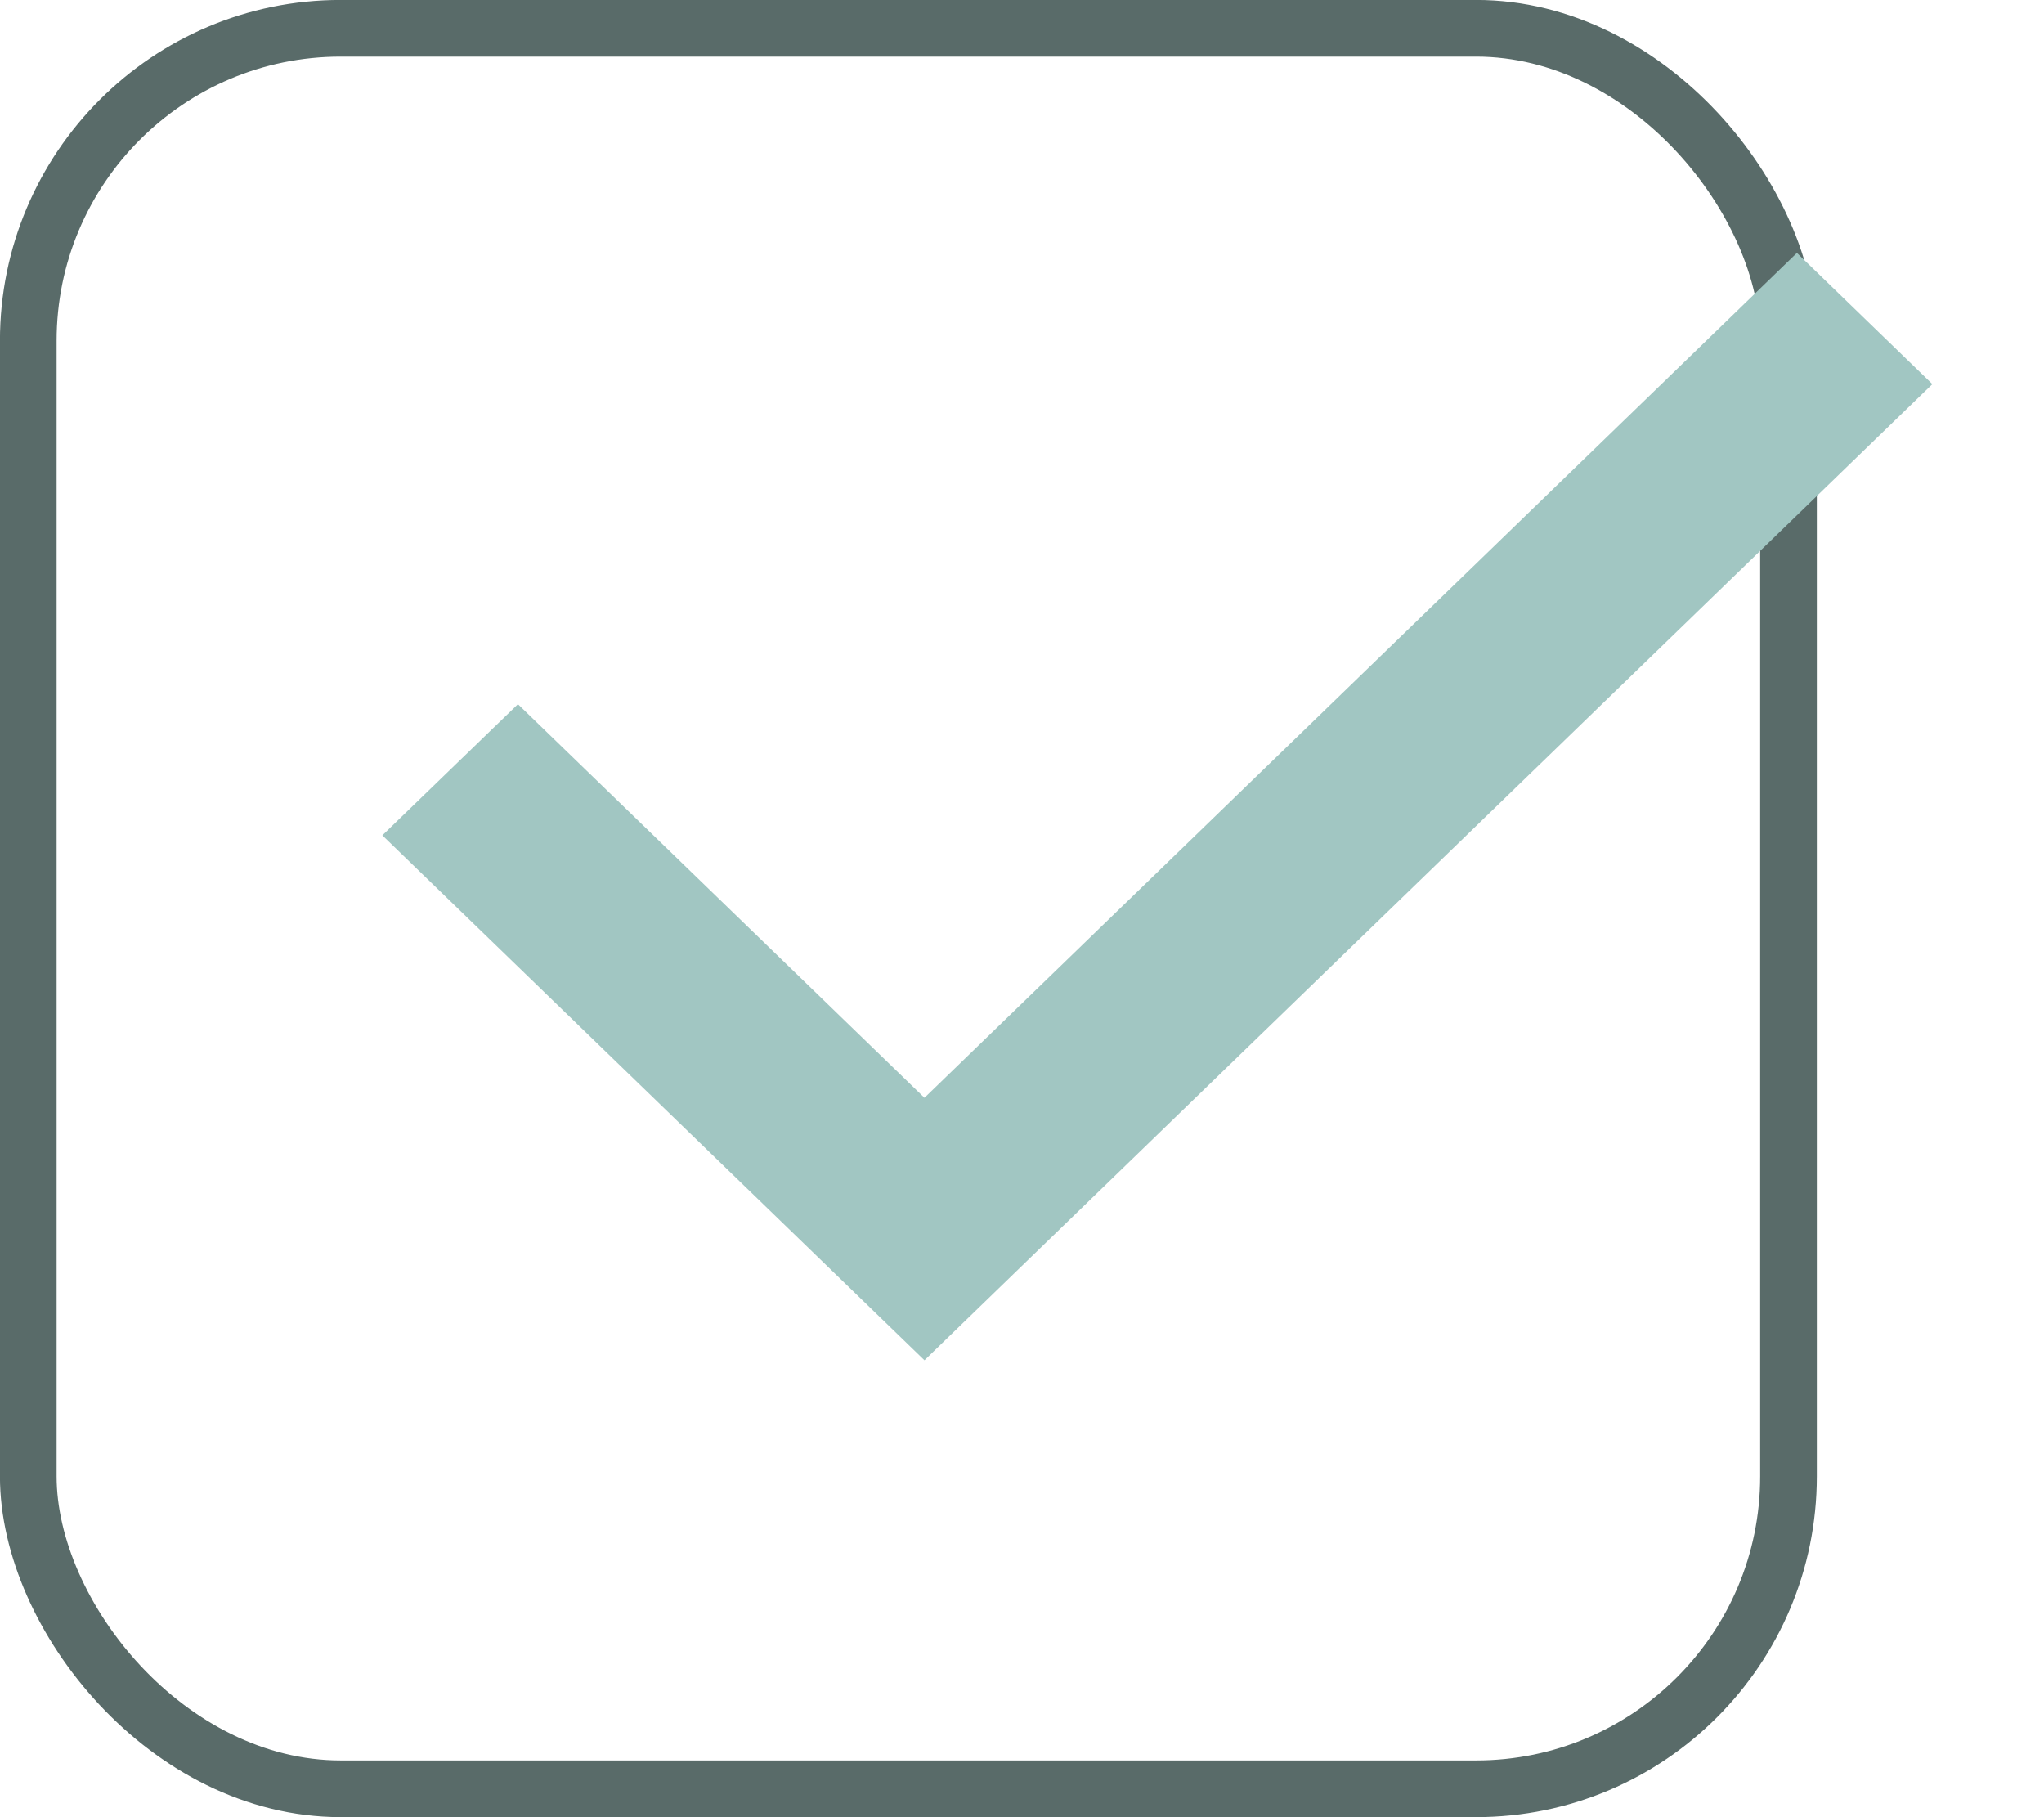 <svg xmlns="http://www.w3.org/2000/svg" width="18" height="16" viewBox="0 0 18 16" fill="none">
    <rect x="0.249" y="0.249" width="15.501" height="15.501" rx="2.751" fill="transparent" stroke="#596B69" stroke-width="0.499"/>
    <path d="M8.141 11.977L3.367 7.355L4.561 6.2L8.141 9.666L15.824 2.227L17.017 3.382L8.141 11.977Z" fill="#A1C6C2"/>
</svg>